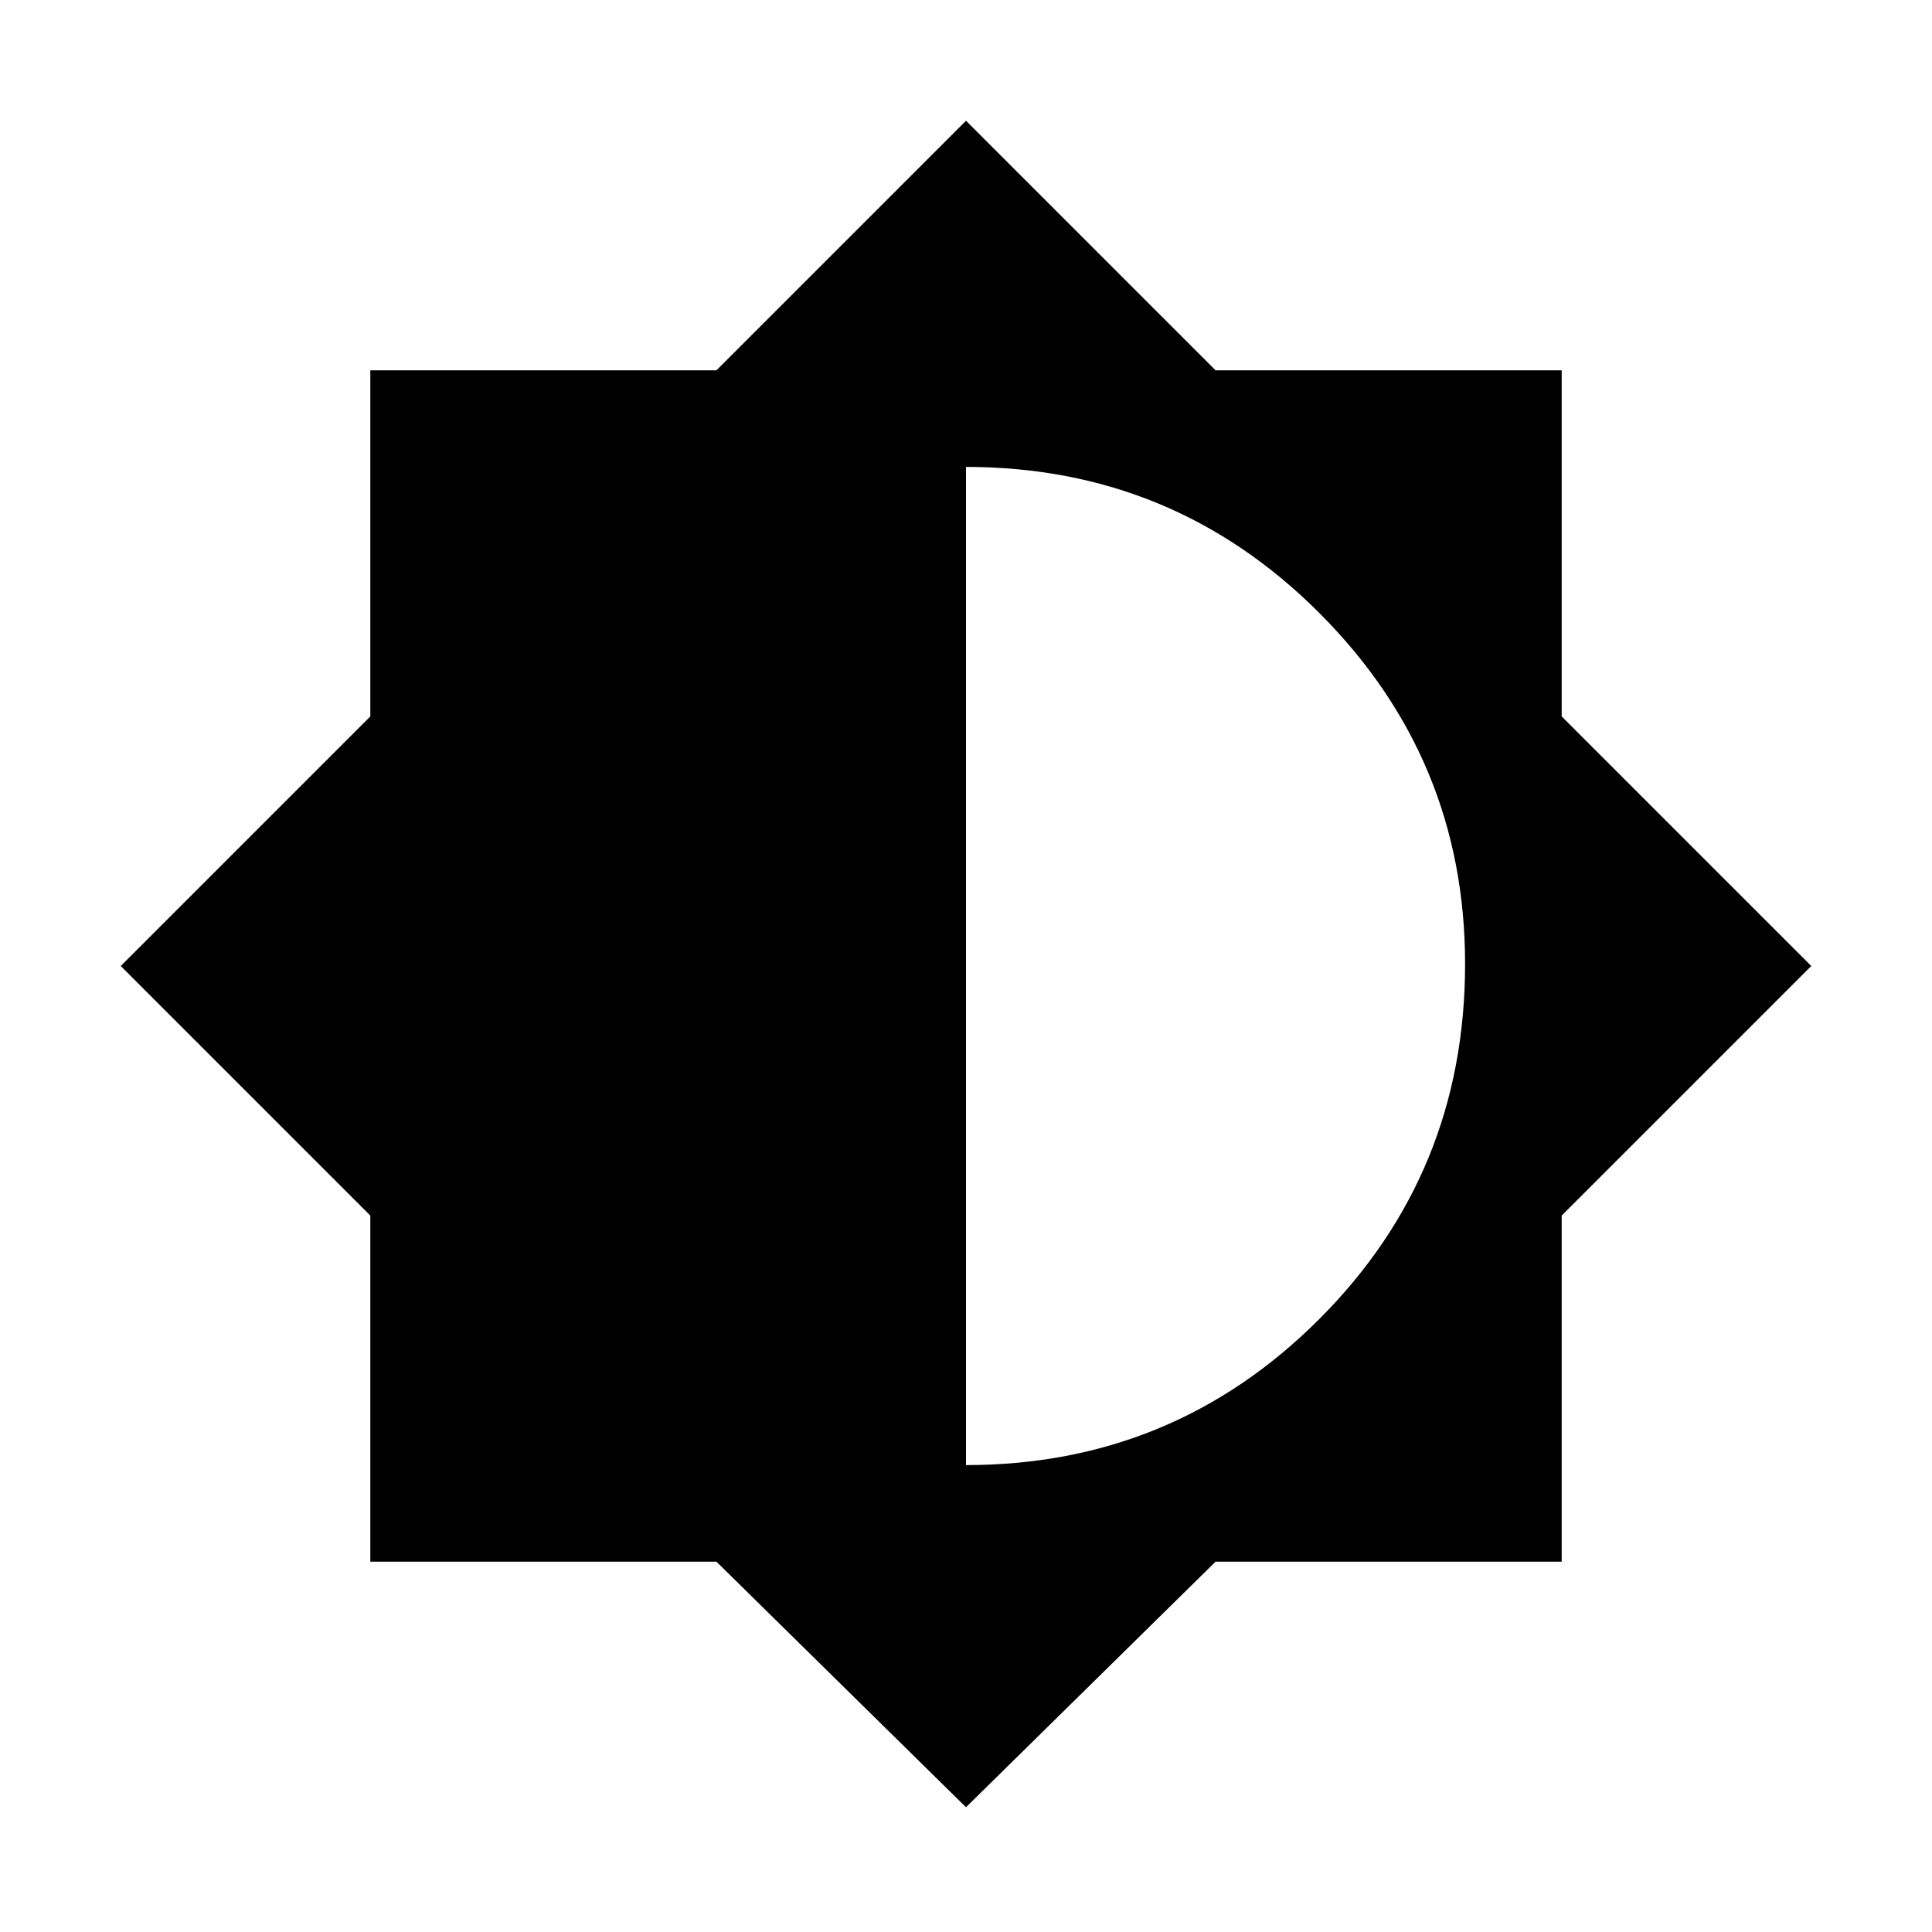 <svg xmlns="http://www.w3.org/2000/svg" height="40" width="40"><path d="M20 37.417 14.833 32.333H7.667V25.167L2.5 20L7.667 14.833V7.667H14.833L20 2.5L25.167 7.667H32.333V14.833L37.5 20L32.333 25.167V32.333H25.167ZM20 30.333Q24.292 30.333 27.312 27.312Q30.333 24.292 30.333 19.958Q30.333 15.708 27.312 12.688Q24.292 9.667 20 9.667Z"/></svg>